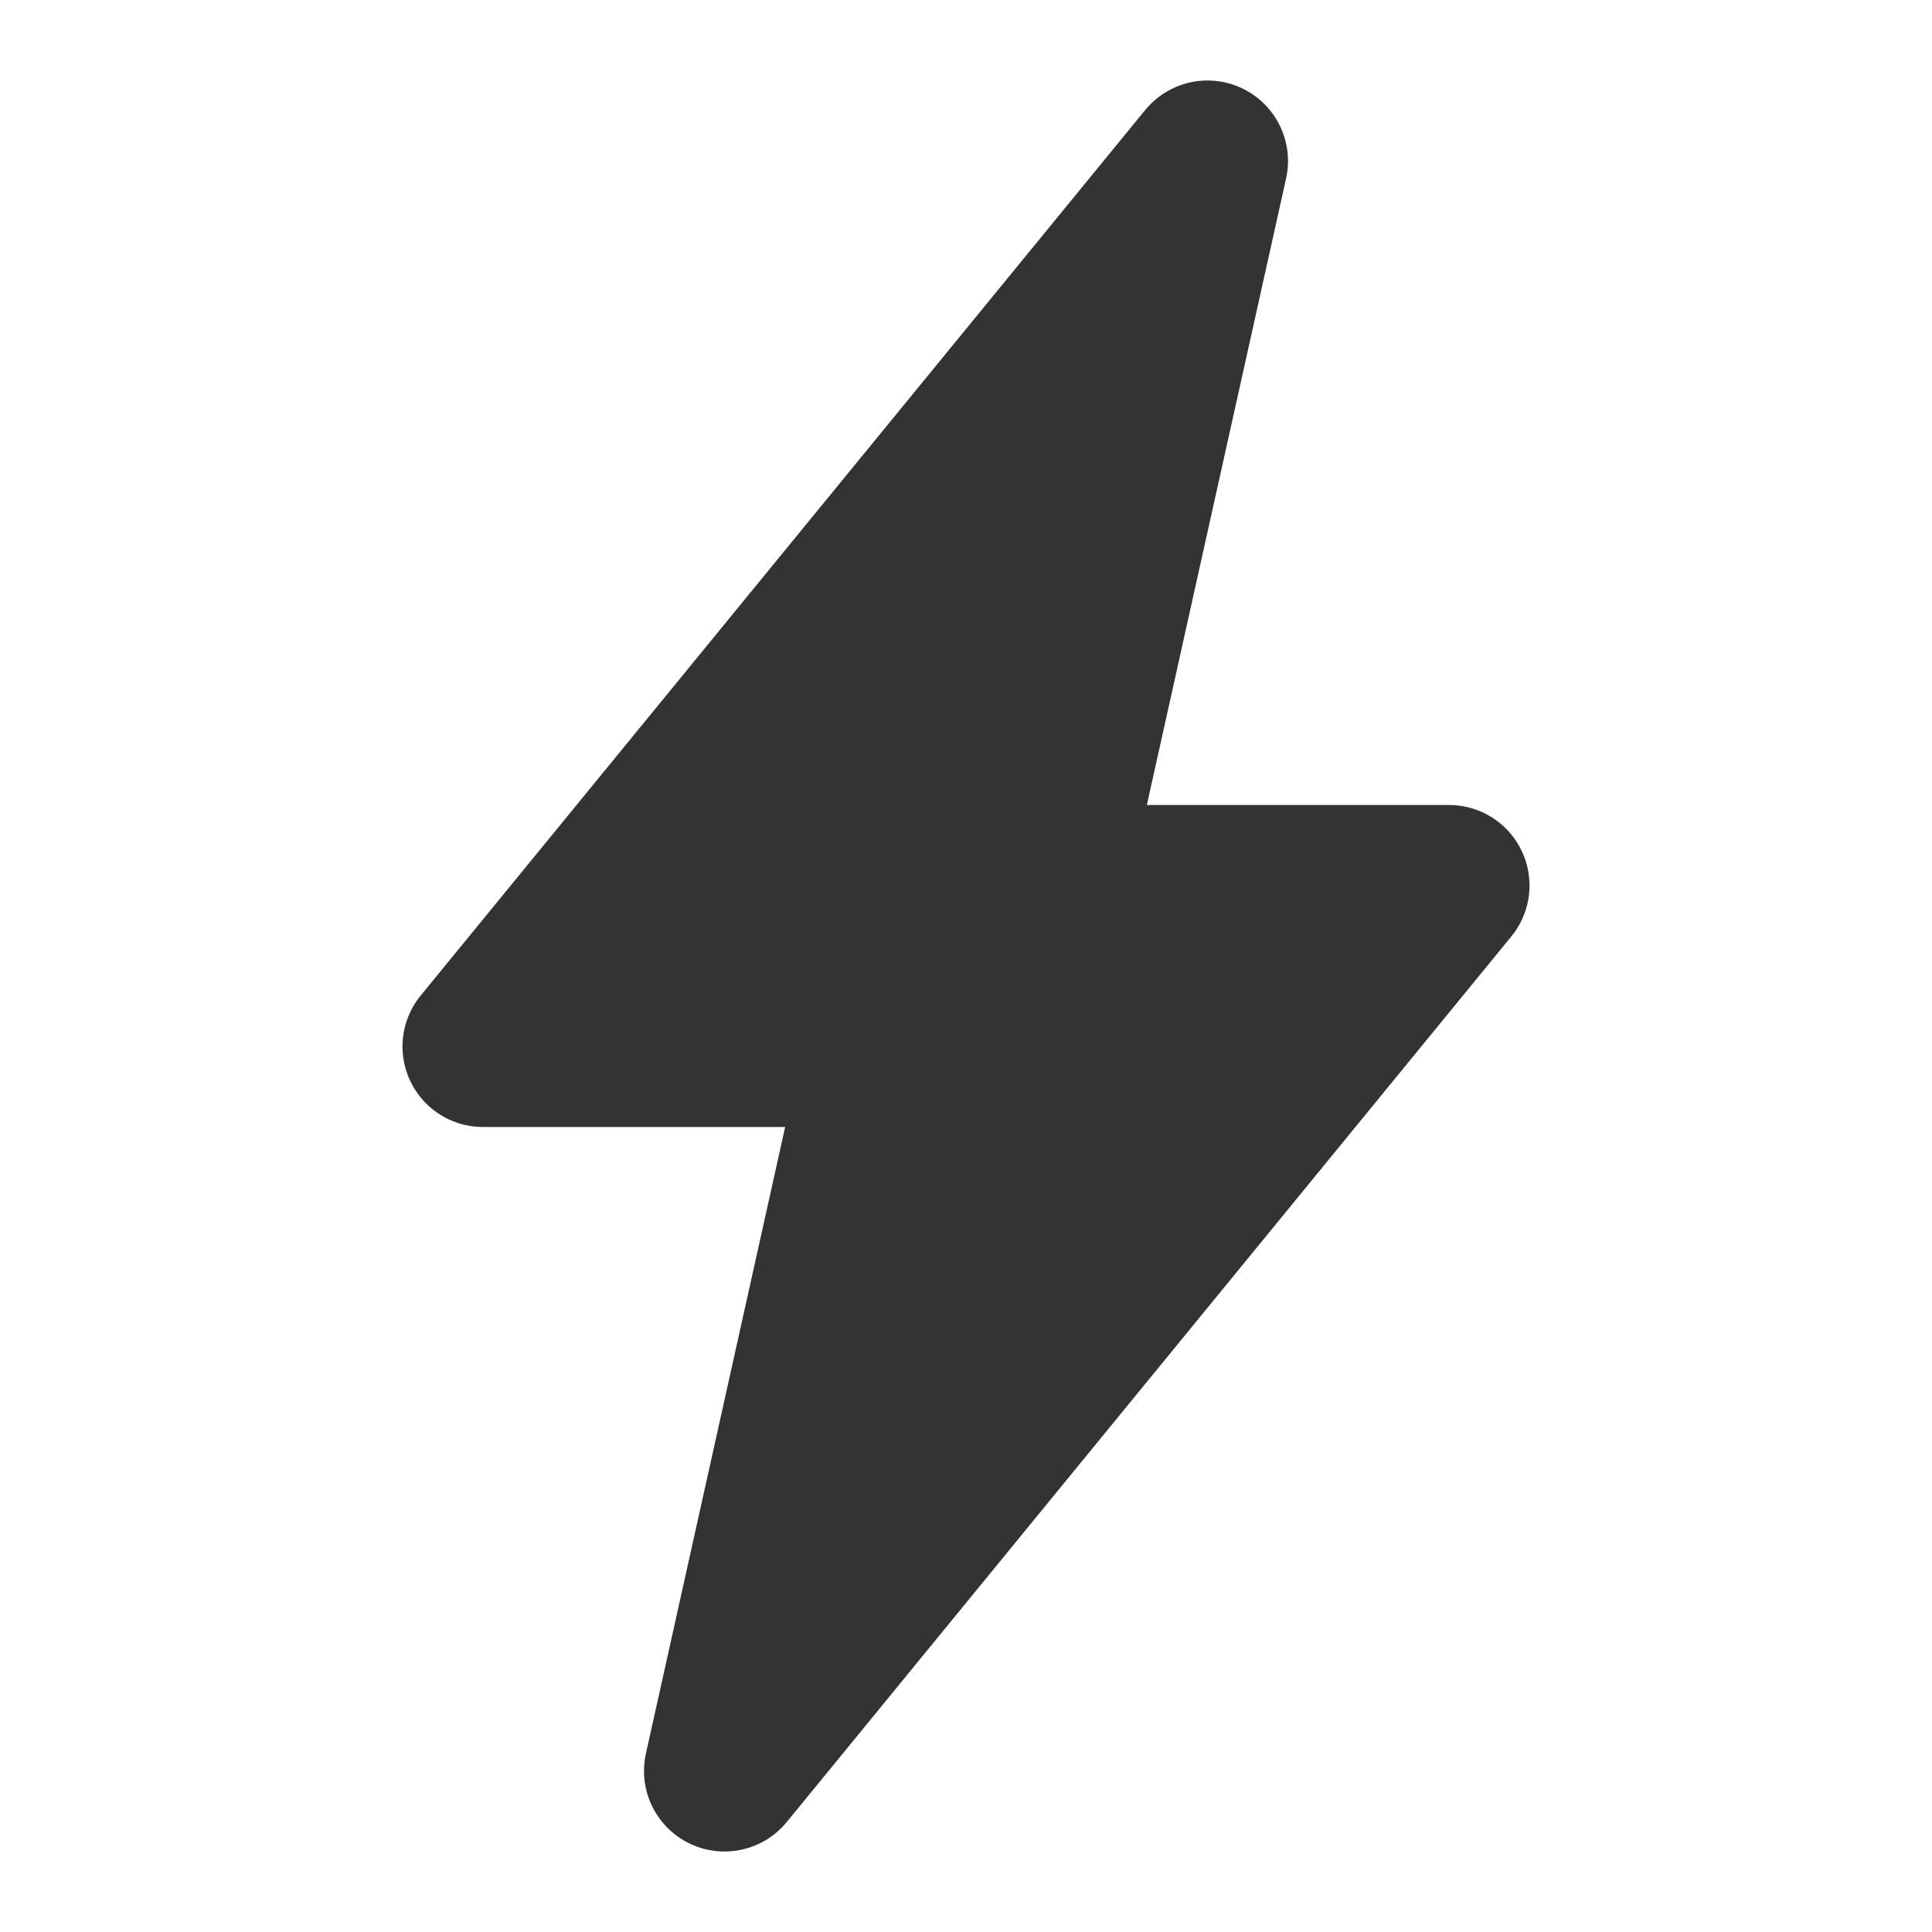<?xml version="1.0" encoding="UTF-8"?>
<svg width="24px" height="24px" viewBox="0 0 24 24" version="1.1" xmlns="http://www.w3.org/2000/svg" xmlns:xlink="http://www.w3.org/1999/xlink">
    <!-- Generator: Sketch 43.2 (39069) - http://www.bohemiancoding.com/sketch -->
    <title>flash-on</title>
    <desc>Created with Sketch.</desc>
    <defs></defs>
    <g id="Page-1" stroke="none" stroke-width="1" fill="none" fill-rule="evenodd" stroke-linecap="round" stroke-linejoin="round">
        <g id="Artboard-4" transform="translate(-884, -467)" stroke="#333333" stroke-width="2" fill="#333333">
            <g id="180" transform="translate(884, 467)">
                <polygon id="Path-116" points="9 22 11 13 6 13 15 2 13 11 18 11"></polygon>
            </g>
        </g>
    </g>
</svg>